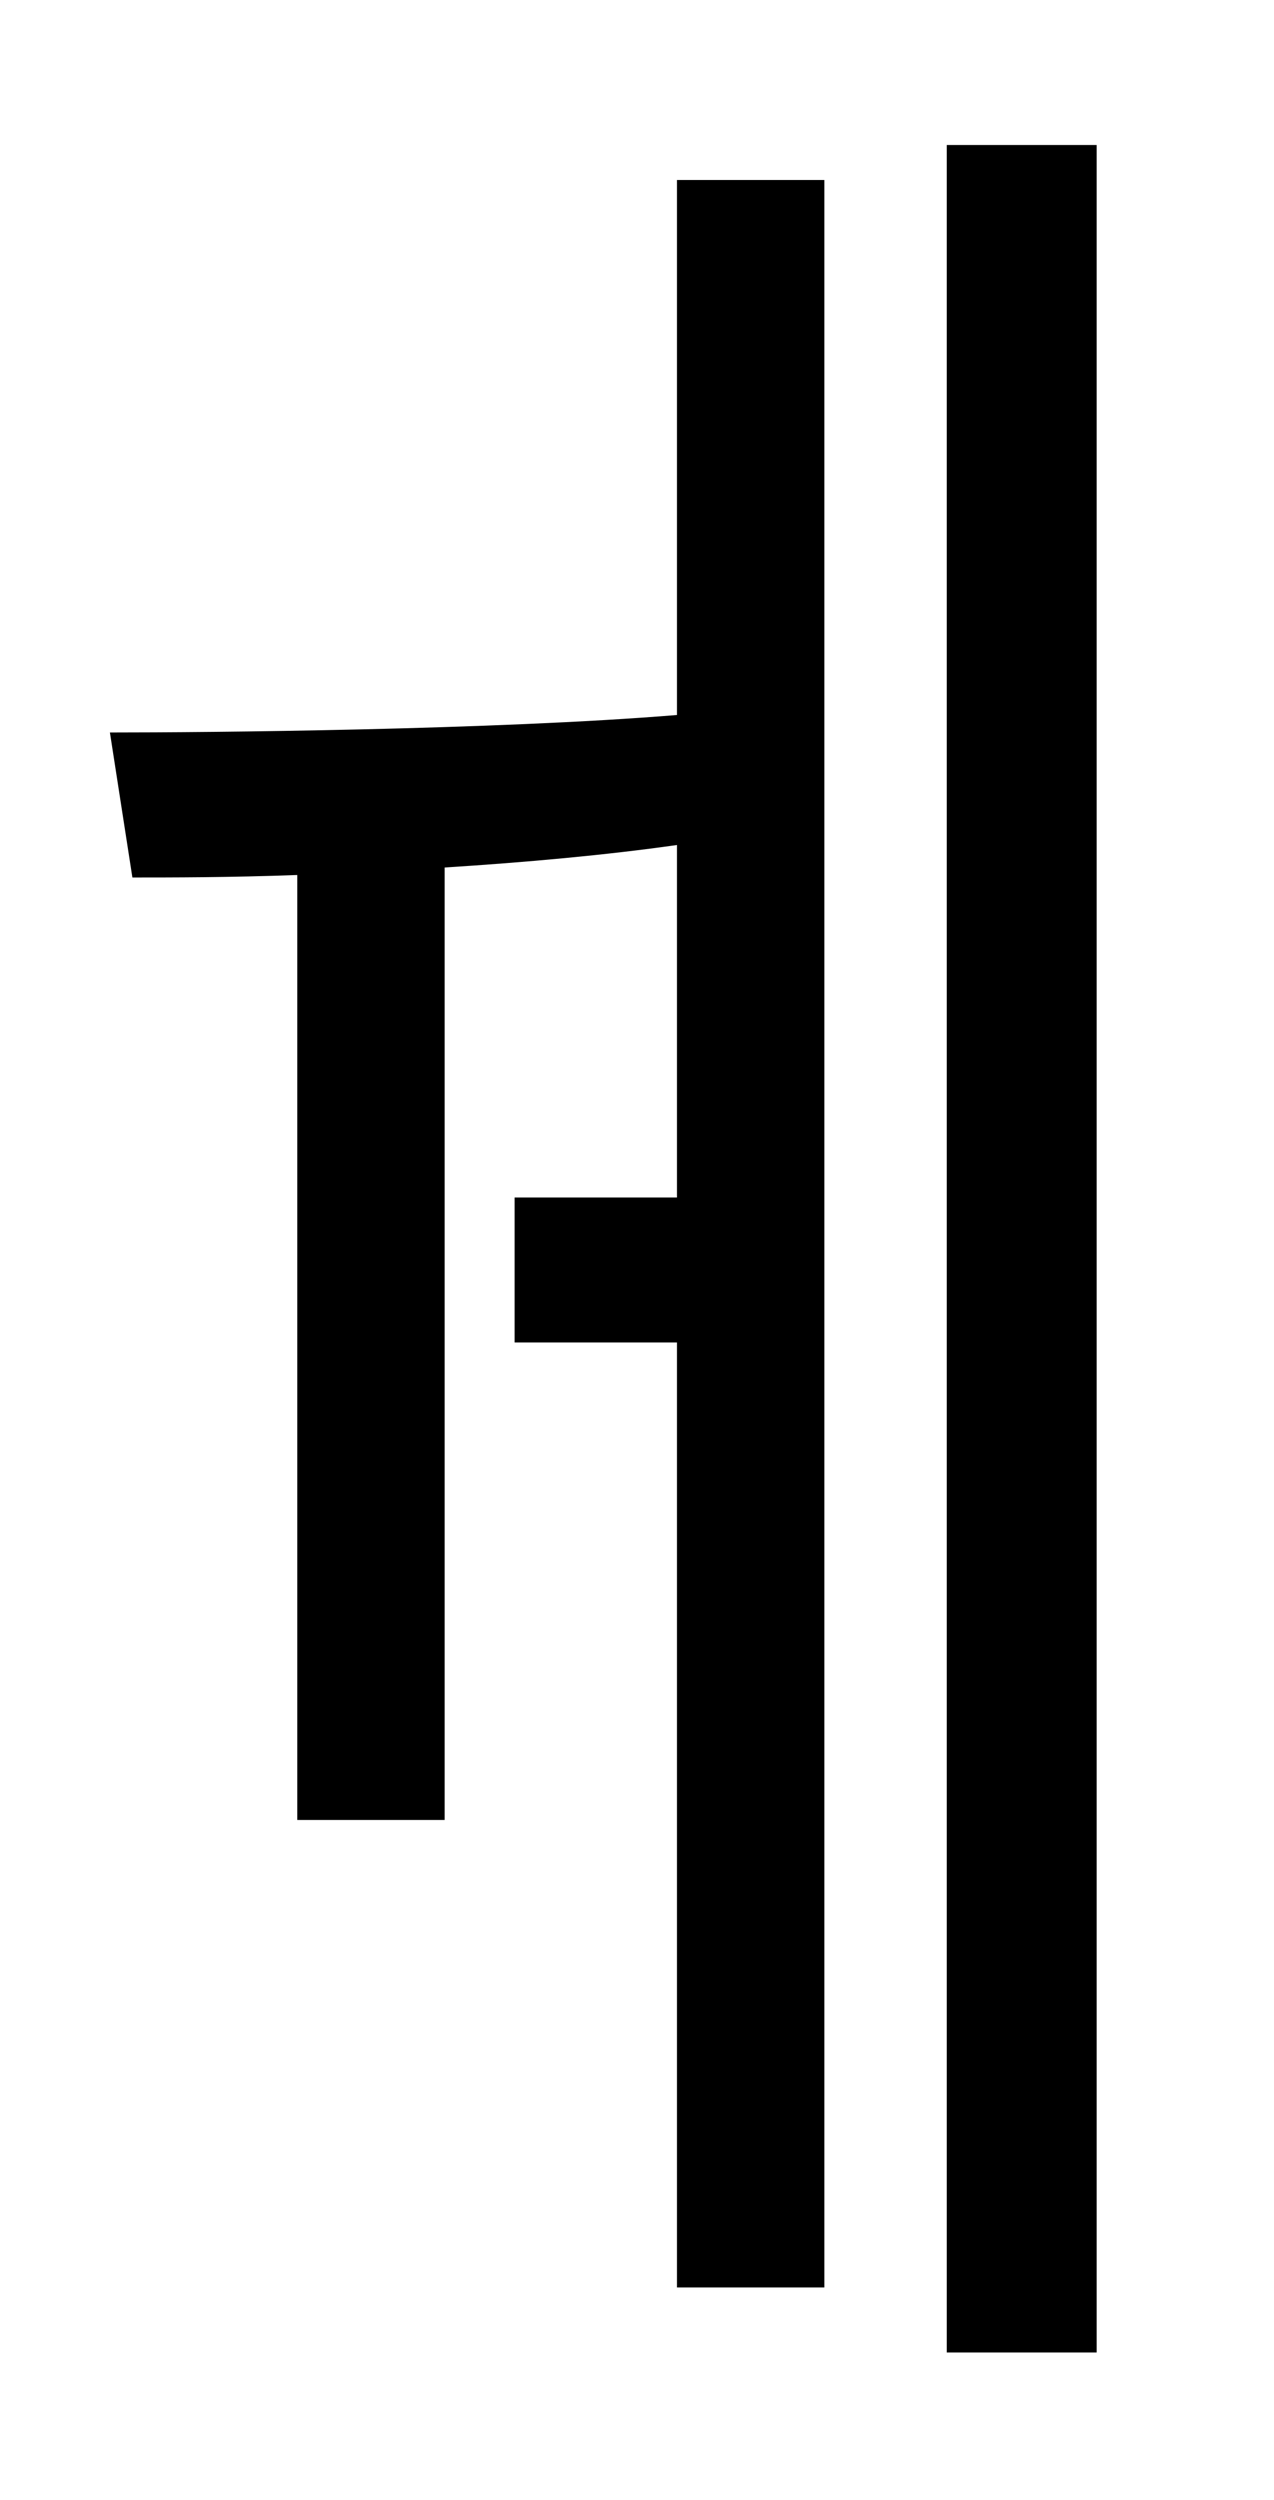 <?xml version="1.0" standalone="no"?>
<!DOCTYPE svg PUBLIC "-//W3C//DTD SVG 1.1//EN" "http://www.w3.org/Graphics/SVG/1.1/DTD/svg11.dtd" >
<svg xmlns="http://www.w3.org/2000/svg" xmlns:xlink="http://www.w3.org/1999/xlink" version="1.1" viewBox="-10 0 510 1000">
   <path fill="currentColor"
d="M261 286v-214h59v843h-59v-378h-65v-58h65v-141c-28 4 -61 7 -93 9v381h-59v-378c-27 1 -51 1 -66 1l-9 -58c39 0 154 -1 227 -7zM369 58h60v883h-60v-883z" />
</svg>

